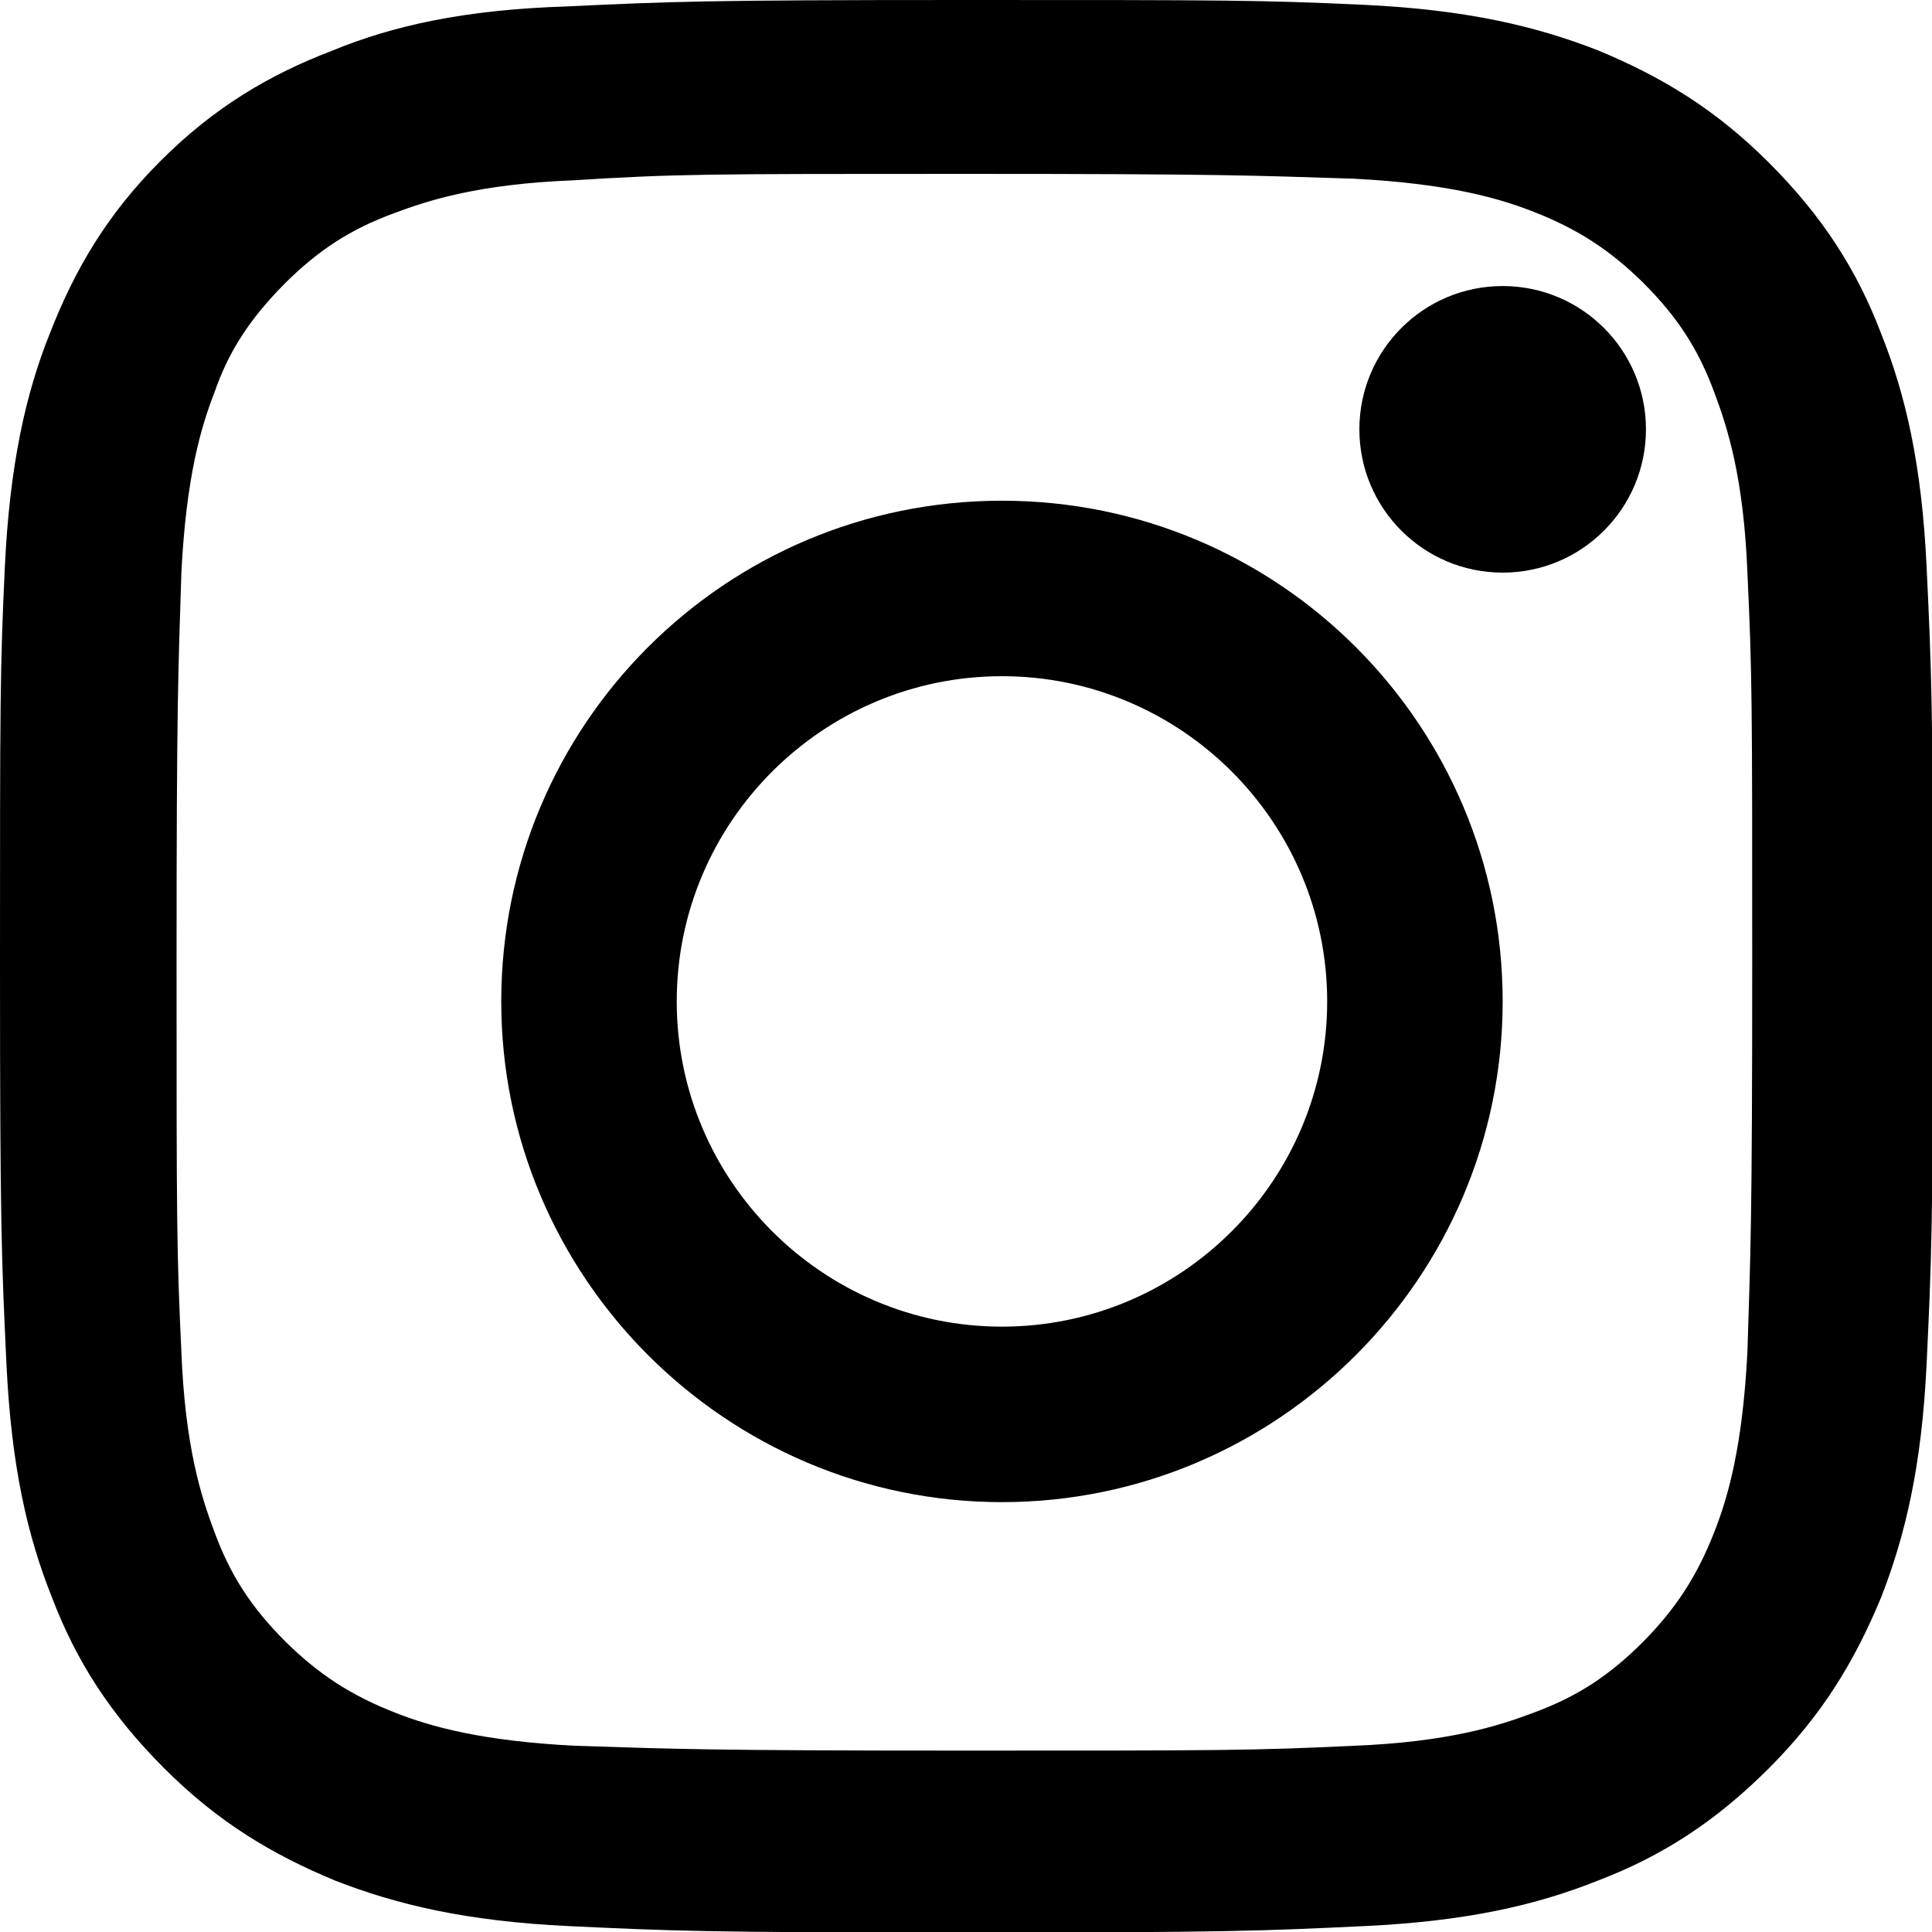 <?xml version="1.0" encoding="UTF-8"?><svg id="Layer_1" xmlns="http://www.w3.org/2000/svg" width="36" height="36" viewBox="0 0 36 36"><path d="M17.97,3.24c4.81,0,5.38,.03,7.26,.09,1.75,.09,2.69,.36,3.33,.61,.85,.33,1.45,.73,2.06,1.33,.64,.64,1.03,1.24,1.33,2.06,.24,.64,.54,1.57,.61,3.33,.09,1.91,.09,2.45,.09,7.27s-.03,5.39-.09,7.27c-.09,1.76-.36,2.69-.61,3.33-.33,.85-.73,1.45-1.33,2.06-.64,.64-1.24,1.03-2.06,1.33-.64,.24-1.57,.54-3.33,.61-1.91,.09-2.45,.09-7.26,.09s-5.38-.03-7.26-.09c-1.75-.09-2.69-.36-3.33-.61-.85-.33-1.45-.73-2.06-1.33-.64-.64-1.03-1.24-1.33-2.06-.24-.64-.54-1.57-.61-3.33-.09-1.91-.09-2.45-.09-7.27s.03-5.39,.09-7.27c.09-1.76,.36-2.69,.61-3.33,.27-.79,.67-1.39,1.3-2.03,.64-.64,1.24-1.03,2.06-1.33,.64-.24,1.57-.54,3.33-.61,1.91-.12,2.48-.12,7.29-.12Zm0-3.24c-4.87,0-5.51,.03-7.41,.12-1.91,.06-3.24,.36-4.36,.82-1.18,.45-2.21,1.06-3.21,2.06-1,1-1.6,2.03-2.06,3.21C.48,7.33,.18,8.66,.09,10.57c-.09,1.91-.09,2.54-.09,7.42s.03,5.51,.12,7.42c.09,1.91,.39,3.21,.85,4.36,.45,1.18,1.09,2.18,2.09,3.18s2,1.6,3.18,2.09c1.15,.45,2.45,.76,4.36,.85,1.91,.09,2.54,.12,7.41,.12s5.51-.03,7.41-.12c1.91-.09,3.21-.39,4.36-.85,1.18-.45,2.18-1.09,3.18-2.09,1-1,1.6-2,2.09-3.18,.45-1.15,.76-2.45,.85-4.36,.09-1.91,.12-2.54,.12-7.42s-.03-5.51-.12-7.42c-.09-1.91-.39-3.21-.85-4.36-.45-1.18-1.09-2.18-2.09-3.18-1-1-2-1.6-3.18-2.09-1.15-.45-2.45-.76-4.36-.85-1.94-.09-2.57-.09-7.44-.09Z"/><path d="M18.67,9.33c-5.17,0-9.33,4.19-9.33,9.33s4.19,9.33,9.33,9.33,9.33-4.19,9.33-9.33-4.16-9.33-9.33-9.33Zm0,15.39c-3.34,0-6.06-2.72-6.06-6.06s2.72-6.06,6.06-6.06,6.06,2.72,6.06,6.06-2.72,6.06-6.06,6.06Z"/><circle cx="28" cy="8" r="2.67"/></svg>